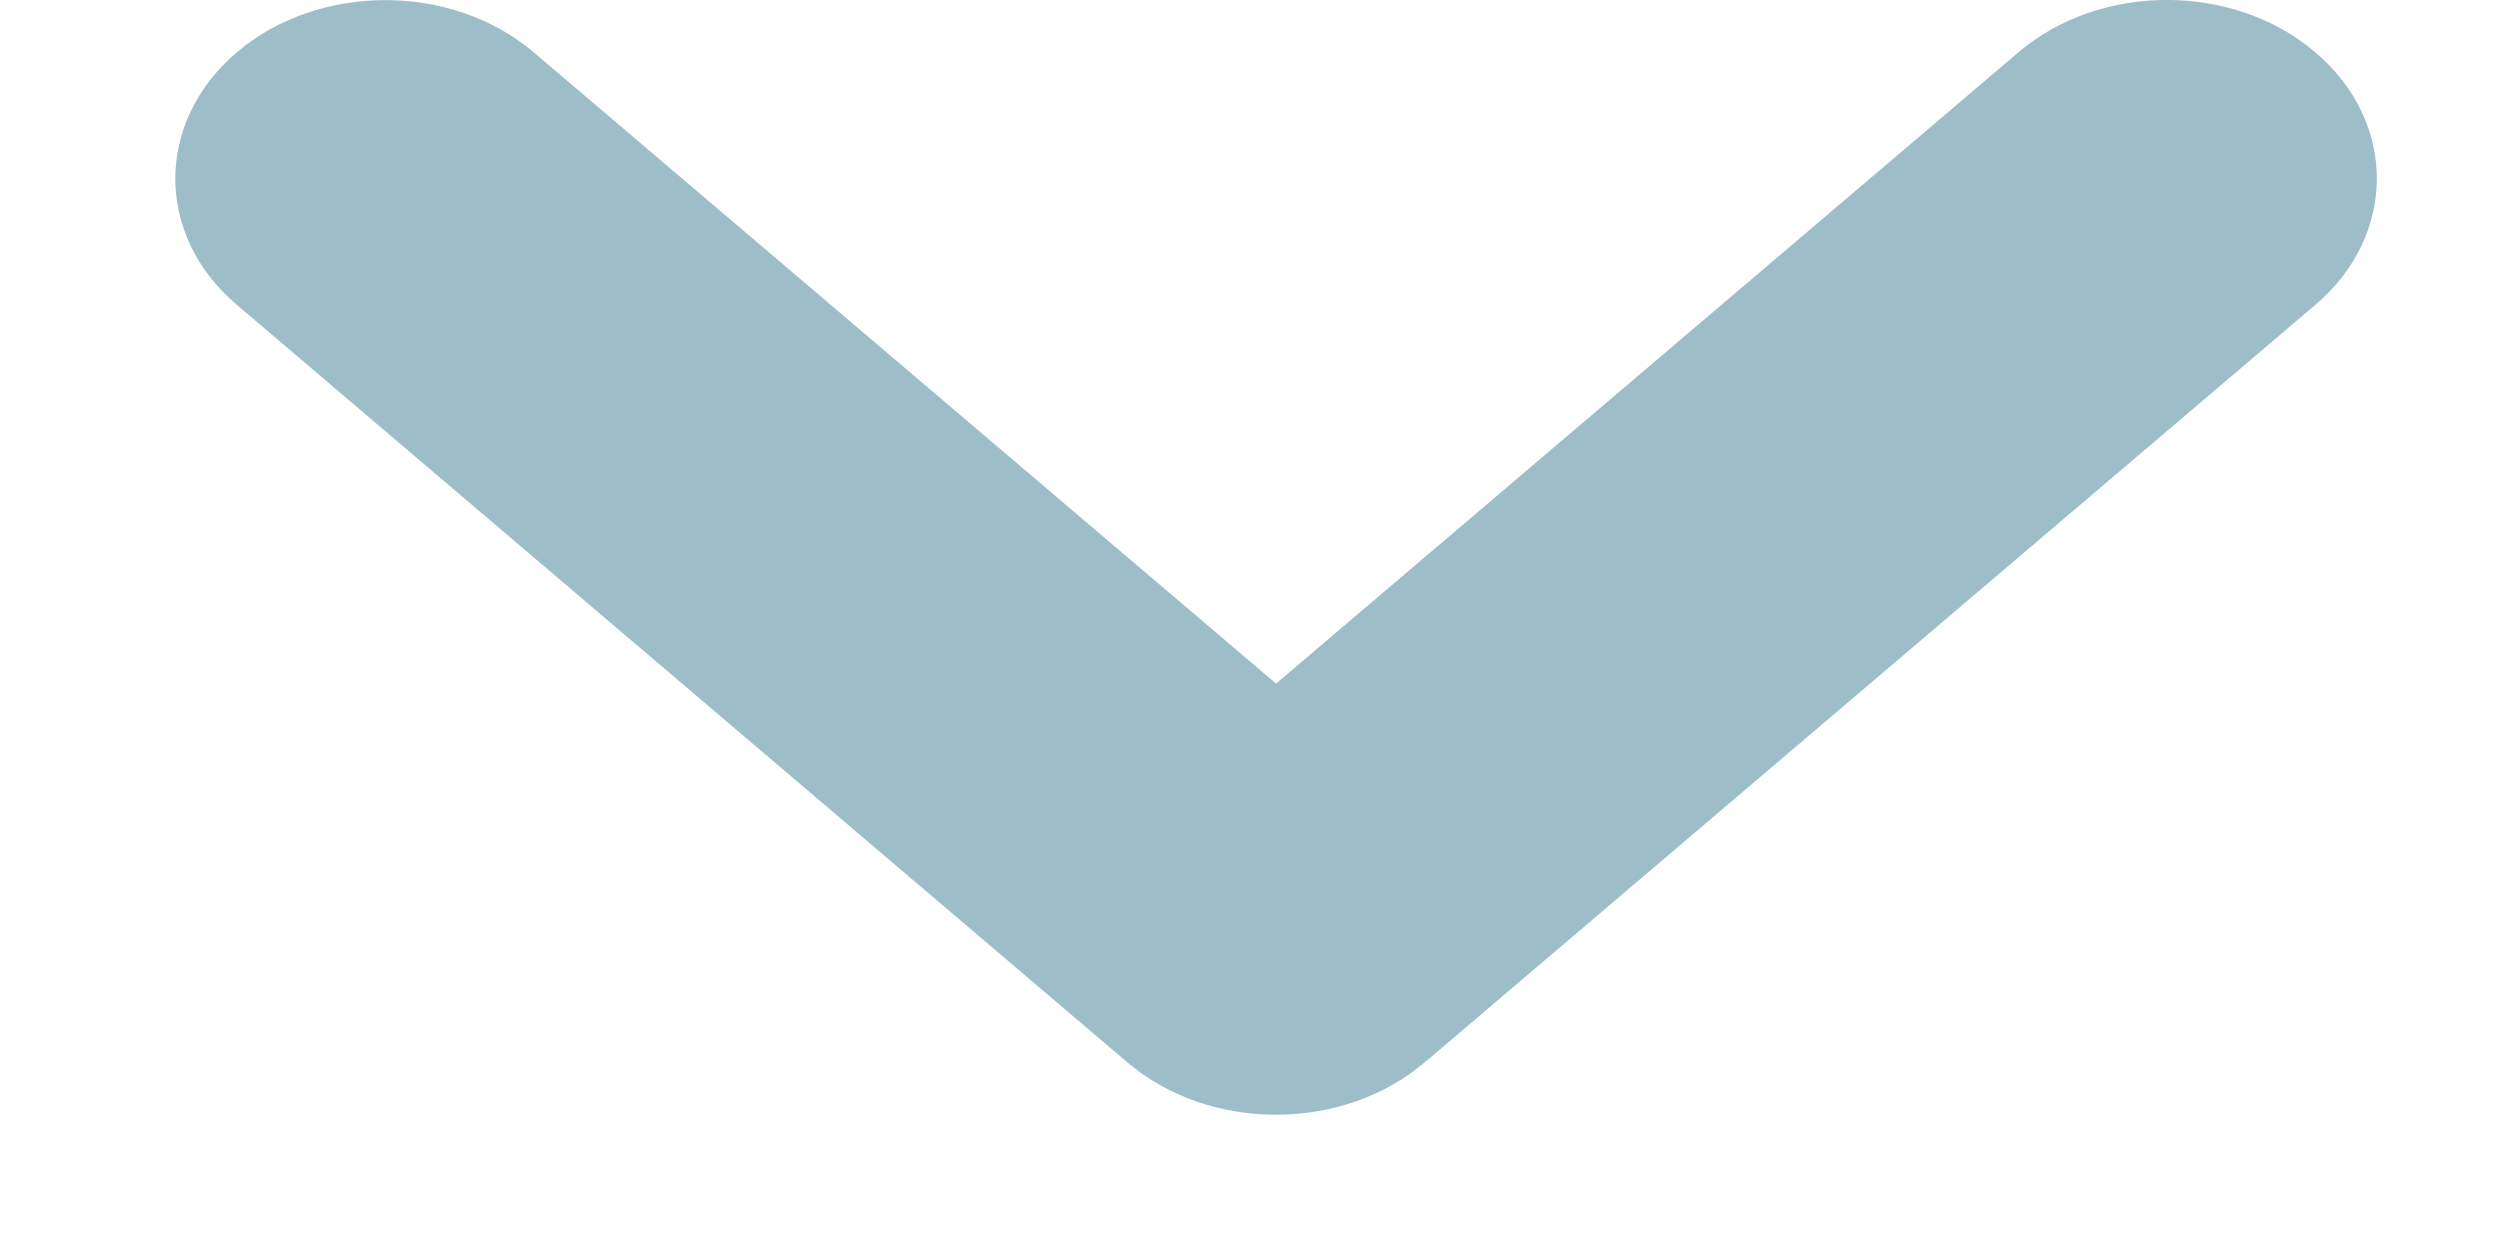 <svg width="12" height="6" viewBox="0 0 13 7" fill="none" xmlns="http://www.w3.org/2000/svg">
<path fill-rule="evenodd" clip-rule="evenodd" d="M12.466 1.707C12.925 1.317 12.925 0.683 12.466 0.293C12.007 -0.098 11.262 -0.098 10.803 0.293L6.646 3.828L2.489 0.293C2.029 -0.097 1.285 -0.097 0.826 0.293C0.367 0.684 0.367 1.317 0.826 1.707L5.814 5.95C6.274 6.34 7.018 6.34 7.477 5.95C7.482 5.945 7.487 5.941 7.493 5.937L12.466 1.707Z" fill="#9DBEC9"/>
</svg>
